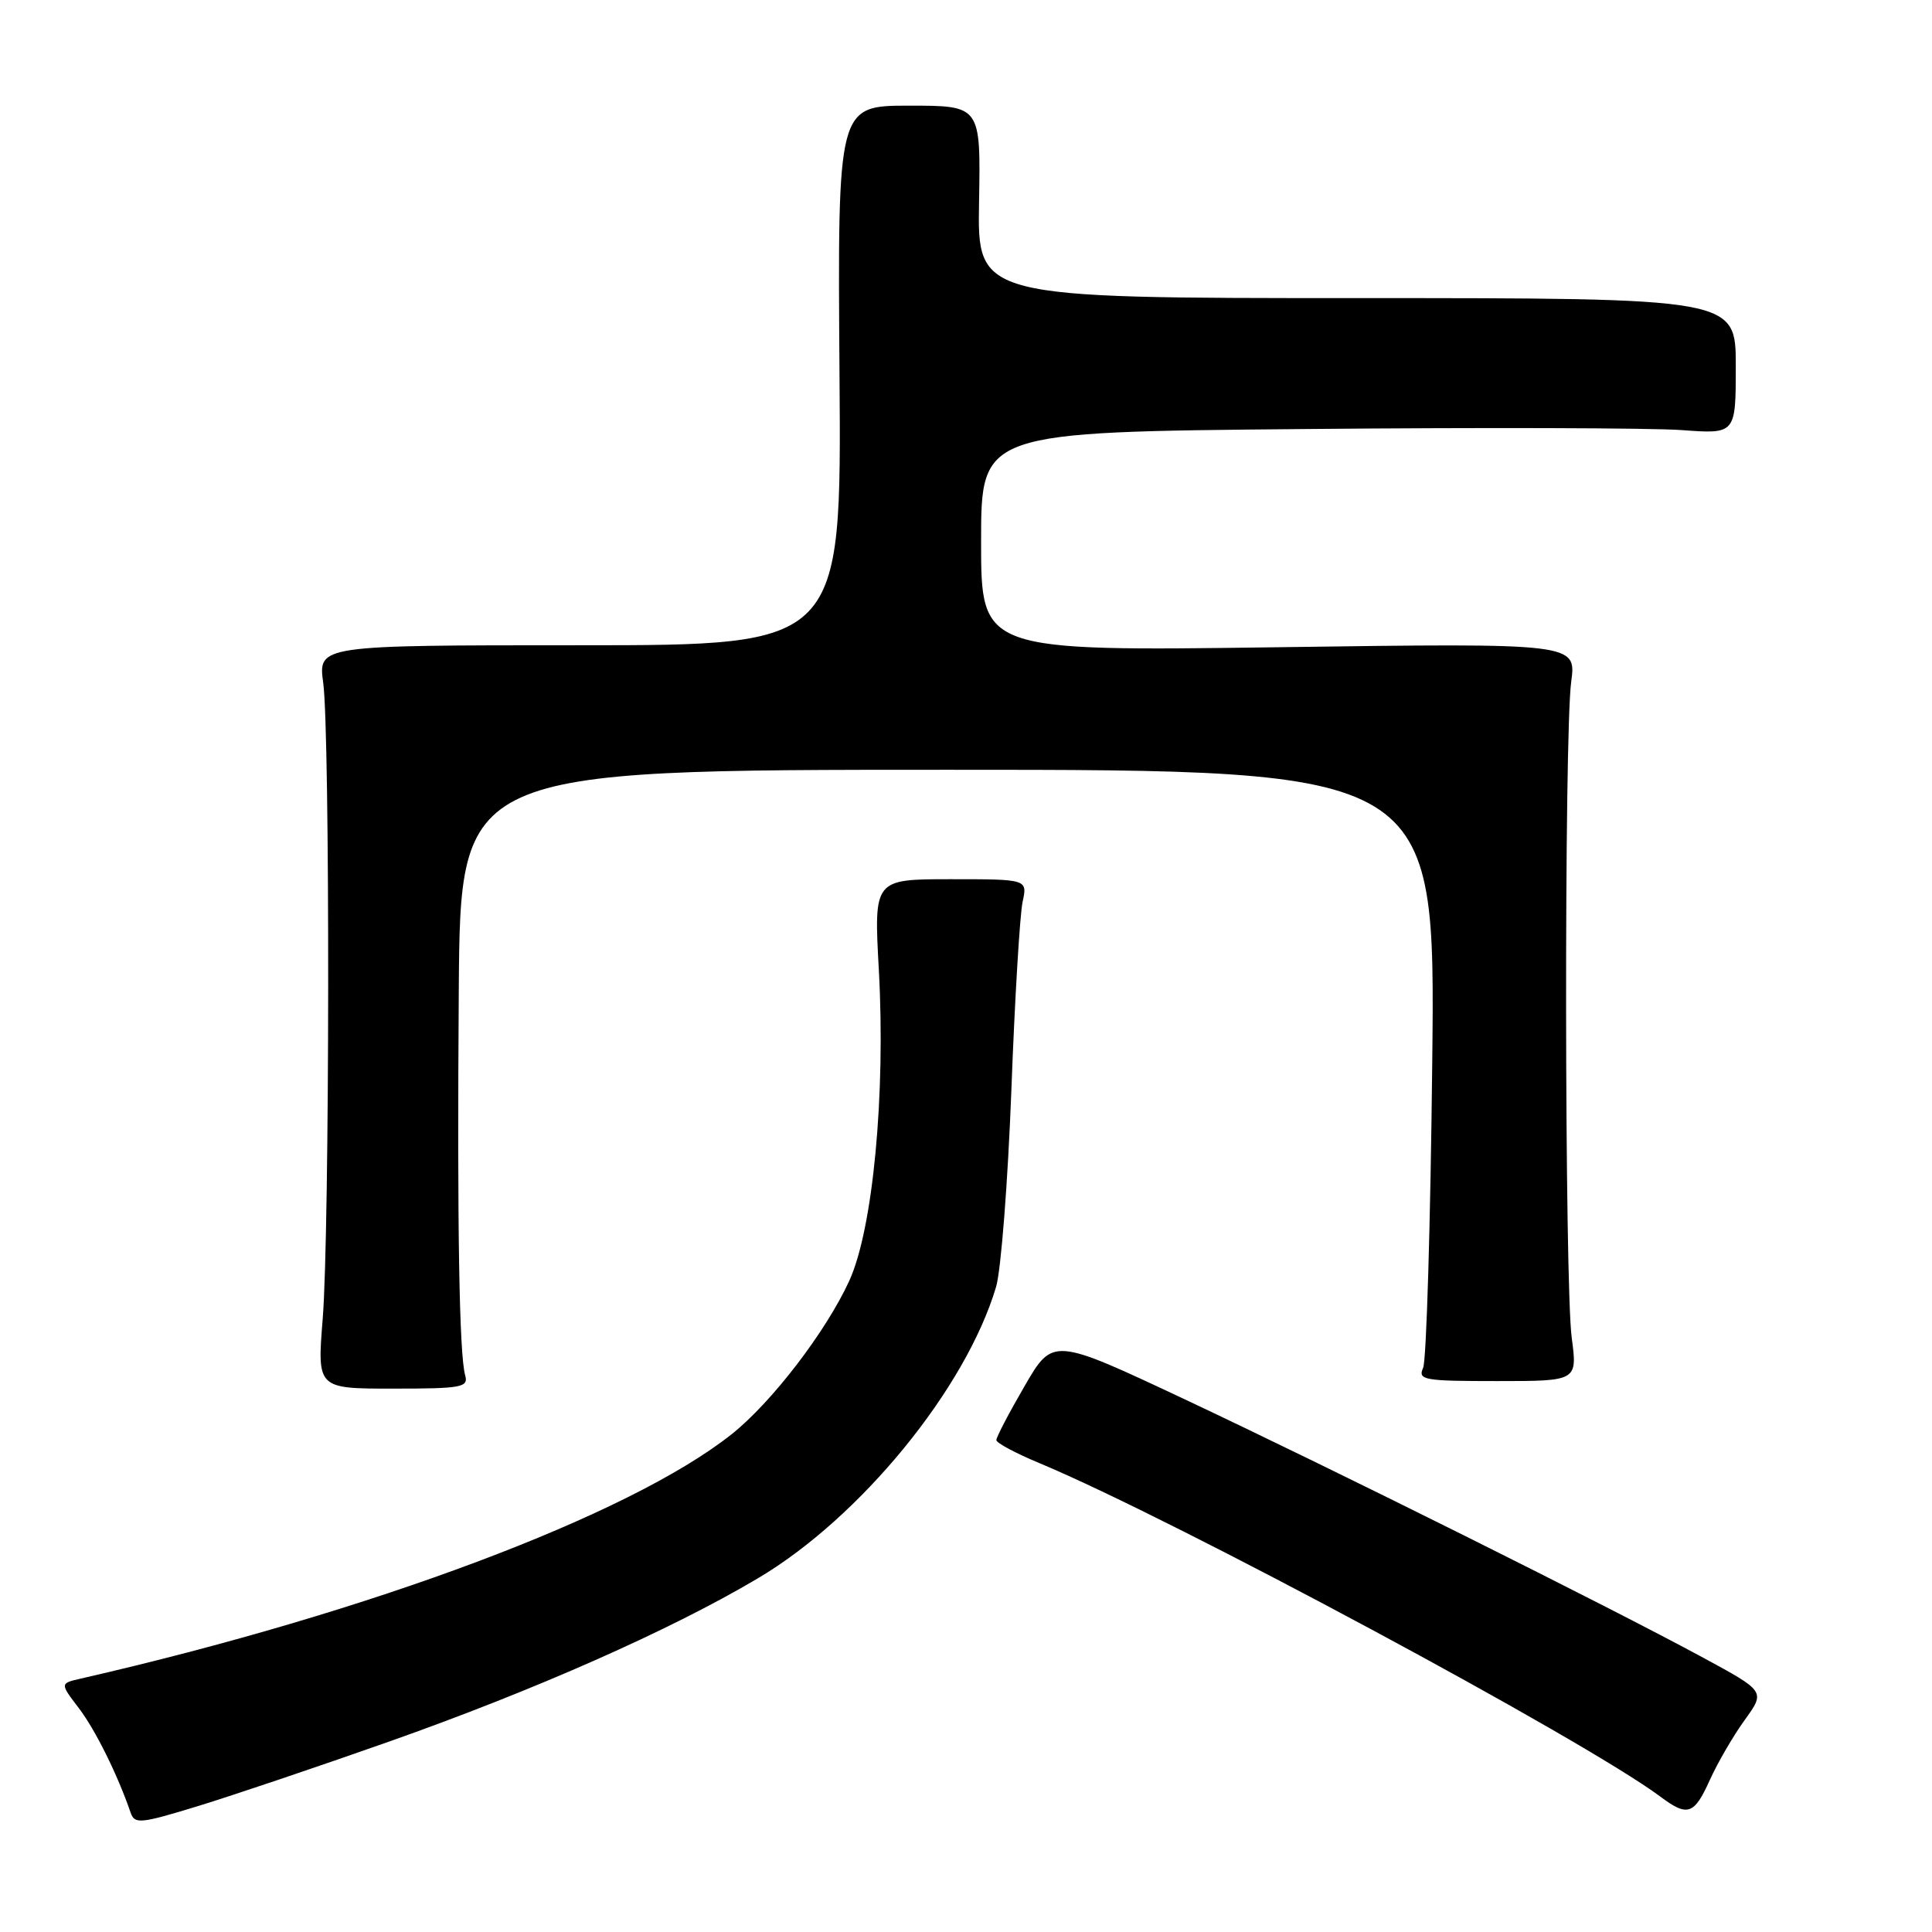 <?xml version="1.0" encoding="UTF-8" standalone="no"?>
<!DOCTYPE svg PUBLIC "-//W3C//DTD SVG 1.1//EN" "http://www.w3.org/Graphics/SVG/1.1/DTD/svg11.dtd" >
<svg xmlns="http://www.w3.org/2000/svg" xmlns:xlink="http://www.w3.org/1999/xlink" version="1.1" viewBox="0 0 256 256">
 <g >
 <path fill="currentColor"
d=" M 51.50 230.79 C 70.77 223.99 88.81 216.02 100.38 209.16 C 113.99 201.12 128.00 183.97 131.99 170.50 C 132.64 168.30 133.55 156.60 134.01 144.50 C 134.46 132.40 135.14 121.15 135.50 119.50 C 136.15 116.50 136.15 116.50 125.97 116.50 C 115.79 116.50 115.79 116.50 116.45 128.50 C 117.36 145.05 115.67 162.86 112.53 169.72 C 109.44 176.46 102.23 185.86 96.91 190.07 C 83.39 200.78 49.22 213.60 10.72 222.42 C 7.94 223.05 7.94 223.05 10.44 226.33 C 12.64 229.22 15.57 235.13 17.31 240.19 C 17.84 241.73 18.60 241.65 26.19 239.33 C 30.76 237.93 42.15 234.09 51.50 230.79 Z  M 226.57 235.84 C 227.60 233.56 229.68 229.98 231.19 227.90 C 233.92 224.12 233.92 224.12 225.71 219.67 C 213.32 212.95 176.73 194.71 157.01 185.43 C 139.51 177.20 139.51 177.20 135.76 183.67 C 133.69 187.23 132.01 190.45 132.02 190.82 C 132.03 191.20 134.61 192.58 137.77 193.89 C 155.54 201.31 209.87 230.50 220.00 238.06 C 223.62 240.77 224.48 240.48 226.57 235.84 Z  M 61.64 182.25 C 60.85 179.44 60.57 162.63 60.79 131.25 C 61.00 102.00 61.00 102.00 125.60 102.00 C 190.20 102.00 190.20 102.00 189.78 140.75 C 189.55 162.06 189.01 180.29 188.57 181.25 C 187.85 182.86 188.66 183.00 198.40 183.00 C 209.02 183.00 209.02 183.00 208.26 177.25 C 207.31 170.06 207.25 97.34 208.19 90.36 C 208.88 85.21 208.88 85.21 169.44 85.76 C 130.00 86.30 130.00 86.30 130.00 71.77 C 130.00 57.23 130.00 57.23 172.84 56.85 C 196.41 56.63 218.91 56.70 222.84 56.99 C 230.00 57.52 230.00 57.52 230.00 48.51 C 230.00 39.50 230.00 39.50 179.75 39.50 C 129.50 39.50 129.50 39.50 129.73 26.75 C 129.95 14.00 129.95 14.00 120.47 14.00 C 110.98 14.00 110.98 14.00 111.24 49.75 C 111.50 85.50 111.50 85.50 76.83 85.50 C 42.15 85.50 42.15 85.50 42.83 90.50 C 43.74 97.26 43.69 163.18 42.76 174.75 C 42.02 184.00 42.02 184.00 52.08 184.00 C 61.18 184.00 62.09 183.83 61.64 182.25 Z "/>
</g>
</svg>